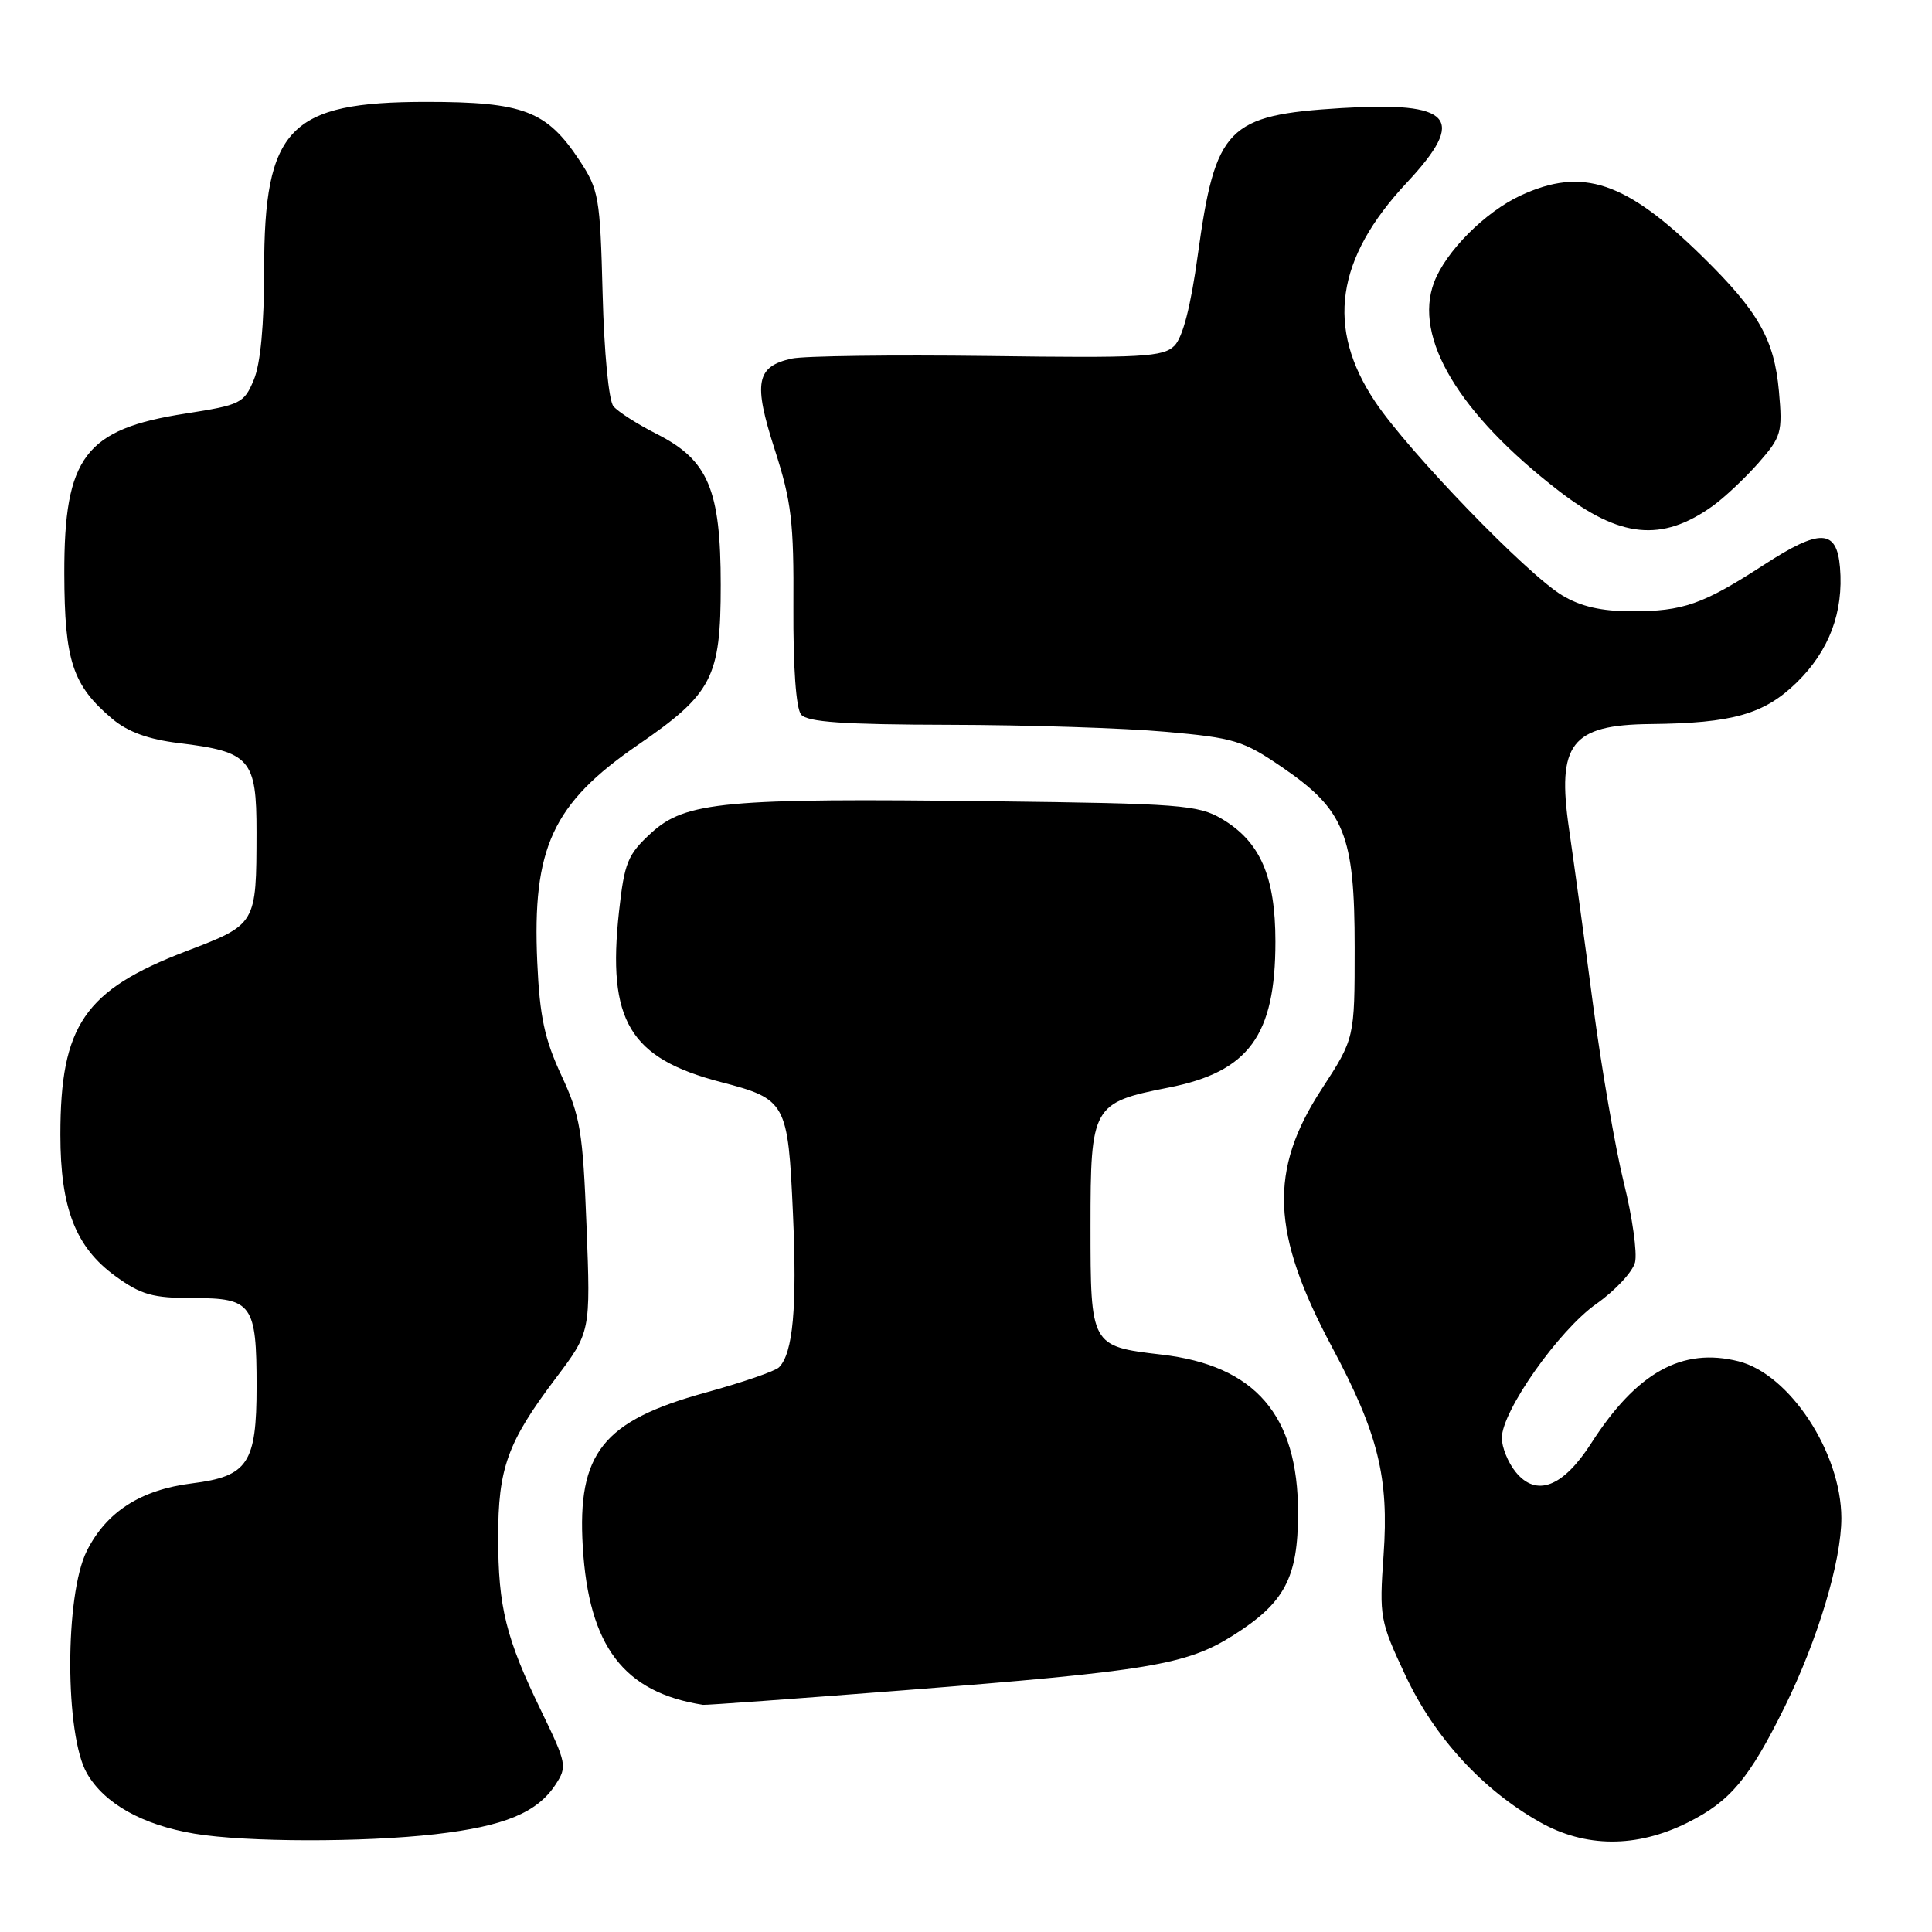 <?xml version="1.0" encoding="UTF-8" standalone="no"?>
<!DOCTYPE svg PUBLIC "-//W3C//DTD SVG 1.1//EN" "http://www.w3.org/Graphics/SVG/1.1/DTD/svg11.dtd" >
<svg xmlns="http://www.w3.org/2000/svg" xmlns:xlink="http://www.w3.org/1999/xlink" version="1.1" viewBox="0 0 256 256">
 <g >
 <path fill="currentColor"
d=" M 57.71 243.04 C 66.82 241.99 71.17 240.19 73.61 236.47 C 75.17 234.09 75.09 233.67 71.73 226.74 C 67.04 217.08 66.01 212.97 66.01 203.72 C 66.00 194.54 67.24 191.11 73.62 182.65 C 78.26 176.50 78.26 176.50 77.72 162.50 C 77.23 149.91 76.90 147.90 74.39 142.50 C 72.16 137.71 71.51 134.69 71.19 127.50 C 70.51 112.35 73.22 106.49 84.49 98.73 C 94.40 91.92 95.50 89.79 95.50 77.51 C 95.50 64.87 93.85 60.97 87.05 57.52 C 84.48 56.22 81.88 54.56 81.28 53.83 C 80.66 53.07 80.05 46.71 79.85 38.92 C 79.52 26.08 79.35 25.13 76.75 21.20 C 72.43 14.68 69.34 13.50 56.50 13.50 C 38.32 13.50 35.00 16.94 35.00 35.77 C 35.00 43.05 34.52 48.22 33.63 50.33 C 32.34 53.44 31.88 53.66 24.58 54.80 C 11.28 56.86 8.49 60.54 8.52 76.00 C 8.55 87.59 9.61 90.81 14.89 95.26 C 16.94 96.98 19.66 97.97 23.68 98.46 C 33.17 99.61 34.00 100.56 33.99 110.27 C 33.97 122.53 34.00 122.47 24.64 126.05 C 11.19 131.20 8.00 135.87 8.00 150.35 C 8.00 160.09 10.02 165.27 15.30 169.10 C 18.71 171.57 20.23 172.00 25.61 172.00 C 33.41 172.00 34.00 172.82 34.00 183.71 C 34.00 193.90 32.85 195.62 25.46 196.55 C 18.64 197.40 14.11 200.31 11.50 205.51 C 8.57 211.36 8.58 229.92 11.53 235.00 C 13.84 238.99 18.86 241.81 25.75 242.97 C 32.53 244.11 48.12 244.14 57.71 243.04 Z  M 223.61 241.51 C 229.27 238.69 231.78 235.69 236.49 226.15 C 240.87 217.27 244.00 206.84 243.99 201.14 C 243.97 192.48 237.14 182.08 230.36 180.38 C 222.89 178.50 216.87 181.85 210.85 191.23 C 207.10 197.07 203.56 198.42 200.83 195.04 C 199.82 193.80 199.00 191.77 199.00 190.54 C 199.00 186.99 206.54 176.28 211.52 172.77 C 214.02 171.01 216.33 168.53 216.65 167.27 C 216.96 166.01 216.30 161.27 215.17 156.74 C 214.05 152.21 212.20 141.53 211.07 133.00 C 209.95 124.47 208.52 114.07 207.91 109.87 C 206.26 98.55 208.19 96.05 218.68 95.94 C 229.59 95.83 233.76 94.64 238.08 90.43 C 242.38 86.22 244.30 81.12 243.81 75.19 C 243.38 70.08 241.17 70.00 233.70 74.86 C 225.63 80.09 223.04 81.00 216.18 81.00 C 212.19 80.99 209.46 80.37 207.00 78.89 C 202.33 76.09 186.62 59.83 182.22 53.24 C 175.66 43.43 176.99 34.27 186.43 24.18 C 194.41 15.64 192.46 13.43 177.74 14.32 C 162.60 15.25 161.05 16.84 158.71 33.82 C 157.78 40.61 156.72 44.70 155.62 45.81 C 154.13 47.30 151.38 47.45 130.91 47.17 C 118.25 47.01 106.55 47.16 104.93 47.51 C 100.19 48.56 99.79 50.68 102.66 59.58 C 104.88 66.47 105.20 69.18 105.13 80.43 C 105.09 88.43 105.48 93.87 106.15 94.68 C 106.98 95.68 111.72 96.01 125.87 96.04 C 136.12 96.06 148.96 96.47 154.40 96.96 C 163.56 97.77 164.73 98.13 169.90 101.67 C 178.17 107.33 179.50 110.63 179.50 125.55 C 179.50 137.59 179.50 137.59 175.13 144.31 C 168.10 155.09 168.43 163.40 176.50 178.50 C 182.63 189.98 184.06 195.76 183.33 206.07 C 182.75 214.27 182.85 214.81 186.24 222.03 C 190.08 230.21 196.40 237.12 204.00 241.42 C 210.04 244.85 216.85 244.88 223.61 241.51 Z  M 119.65 223.98 C 152.23 221.43 157.21 220.60 163.38 216.71 C 170.24 212.38 171.99 209.07 172.00 200.46 C 172.00 187.51 166.32 180.93 153.89 179.49 C 144.53 178.40 144.50 178.34 144.50 162.49 C 144.50 146.52 144.74 146.10 154.84 144.11 C 165.48 142.02 169.00 137.20 169.00 124.77 C 169.00 116.13 166.98 111.51 161.89 108.50 C 158.77 106.66 156.36 106.47 131.50 106.17 C 96.03 105.73 90.83 106.21 86.29 110.37 C 83.16 113.24 82.74 114.28 82.02 120.81 C 80.44 135.25 83.40 140.22 95.52 143.38 C 104.19 145.64 104.41 146.05 105.07 160.78 C 105.63 173.26 105.08 179.32 103.22 181.18 C 102.71 181.69 98.33 183.20 93.48 184.53 C 79.87 188.28 76.48 192.54 77.22 204.93 C 78.01 218.15 82.64 224.25 93.15 225.90 C 93.51 225.95 105.44 225.09 119.65 223.98 Z  M 226.88 67.09 C 228.47 65.96 231.22 63.37 233.01 61.34 C 236.05 57.87 236.21 57.31 235.72 51.85 C 235.10 44.96 233.00 41.27 225.58 33.99 C 215.41 24.02 209.70 22.10 201.50 25.90 C 196.78 28.09 191.57 33.32 190.02 37.42 C 187.26 44.73 193.30 54.82 206.56 65.05 C 214.67 71.30 220.18 71.85 226.88 67.09 Z "/>
</g>
</svg>